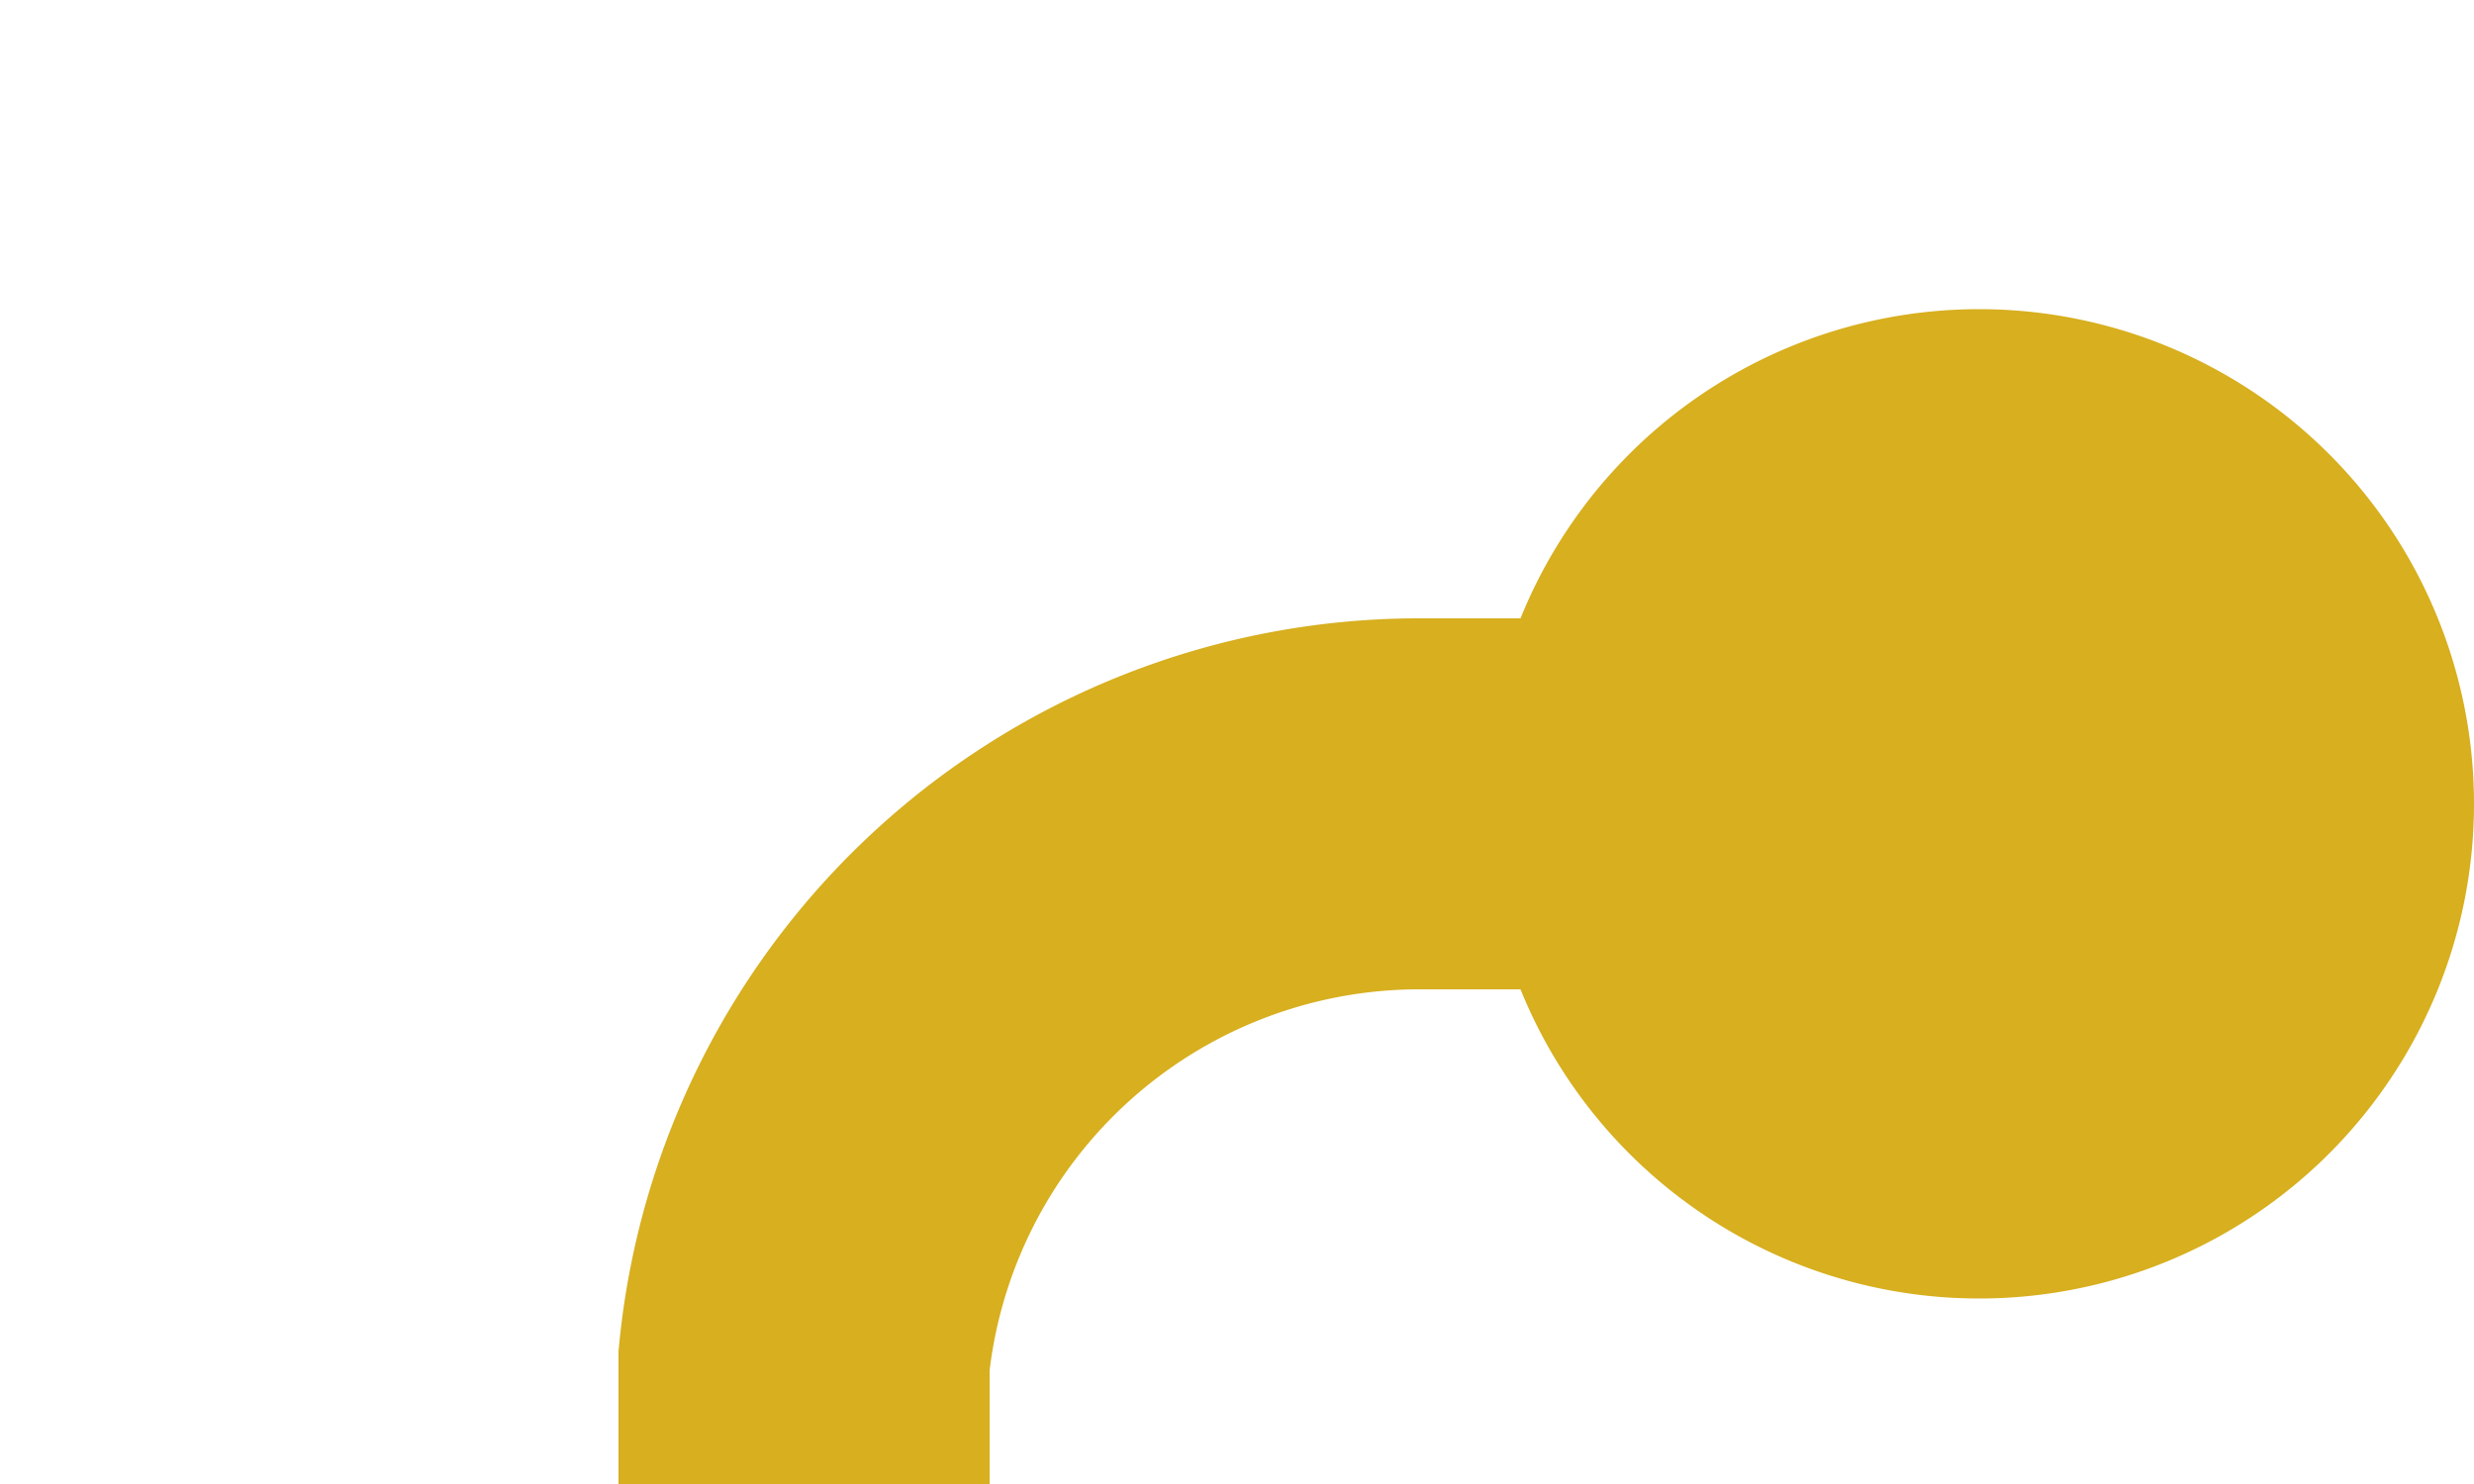 ﻿<?xml version="1.0" encoding="utf-8"?>
<svg version="1.1" xmlns:xlink="http://www.w3.org/1999/xlink" width="20px" height="12px" preserveAspectRatio="xMinYMid meet" viewBox="844 932  20 10" xmlns="http://www.w3.org/2000/svg">
  <path d="M 836 1097.5  L 845 1097.5  A 5 5 0 0 0 850.5 1092.5 L 850.5 942  A 5 5 0 0 1 855.5 937.5 L 861 937.5  " stroke-width="3" stroke="#d7af1f" fill="none" />
  <path d="M 837 1093.5  A 4 4 0 0 0 833 1097.5 A 4 4 0 0 0 837 1101.5 A 4 4 0 0 0 841 1097.5 A 4 4 0 0 0 837 1093.5 Z M 860 933.5  A 4 4 0 0 0 856 937.5 A 4 4 0 0 0 860 941.5 A 4 4 0 0 0 864 937.5 A 4 4 0 0 0 860 933.5 Z " fill-rule="nonzero" fill="#d7af1f" stroke="none" />
</svg>